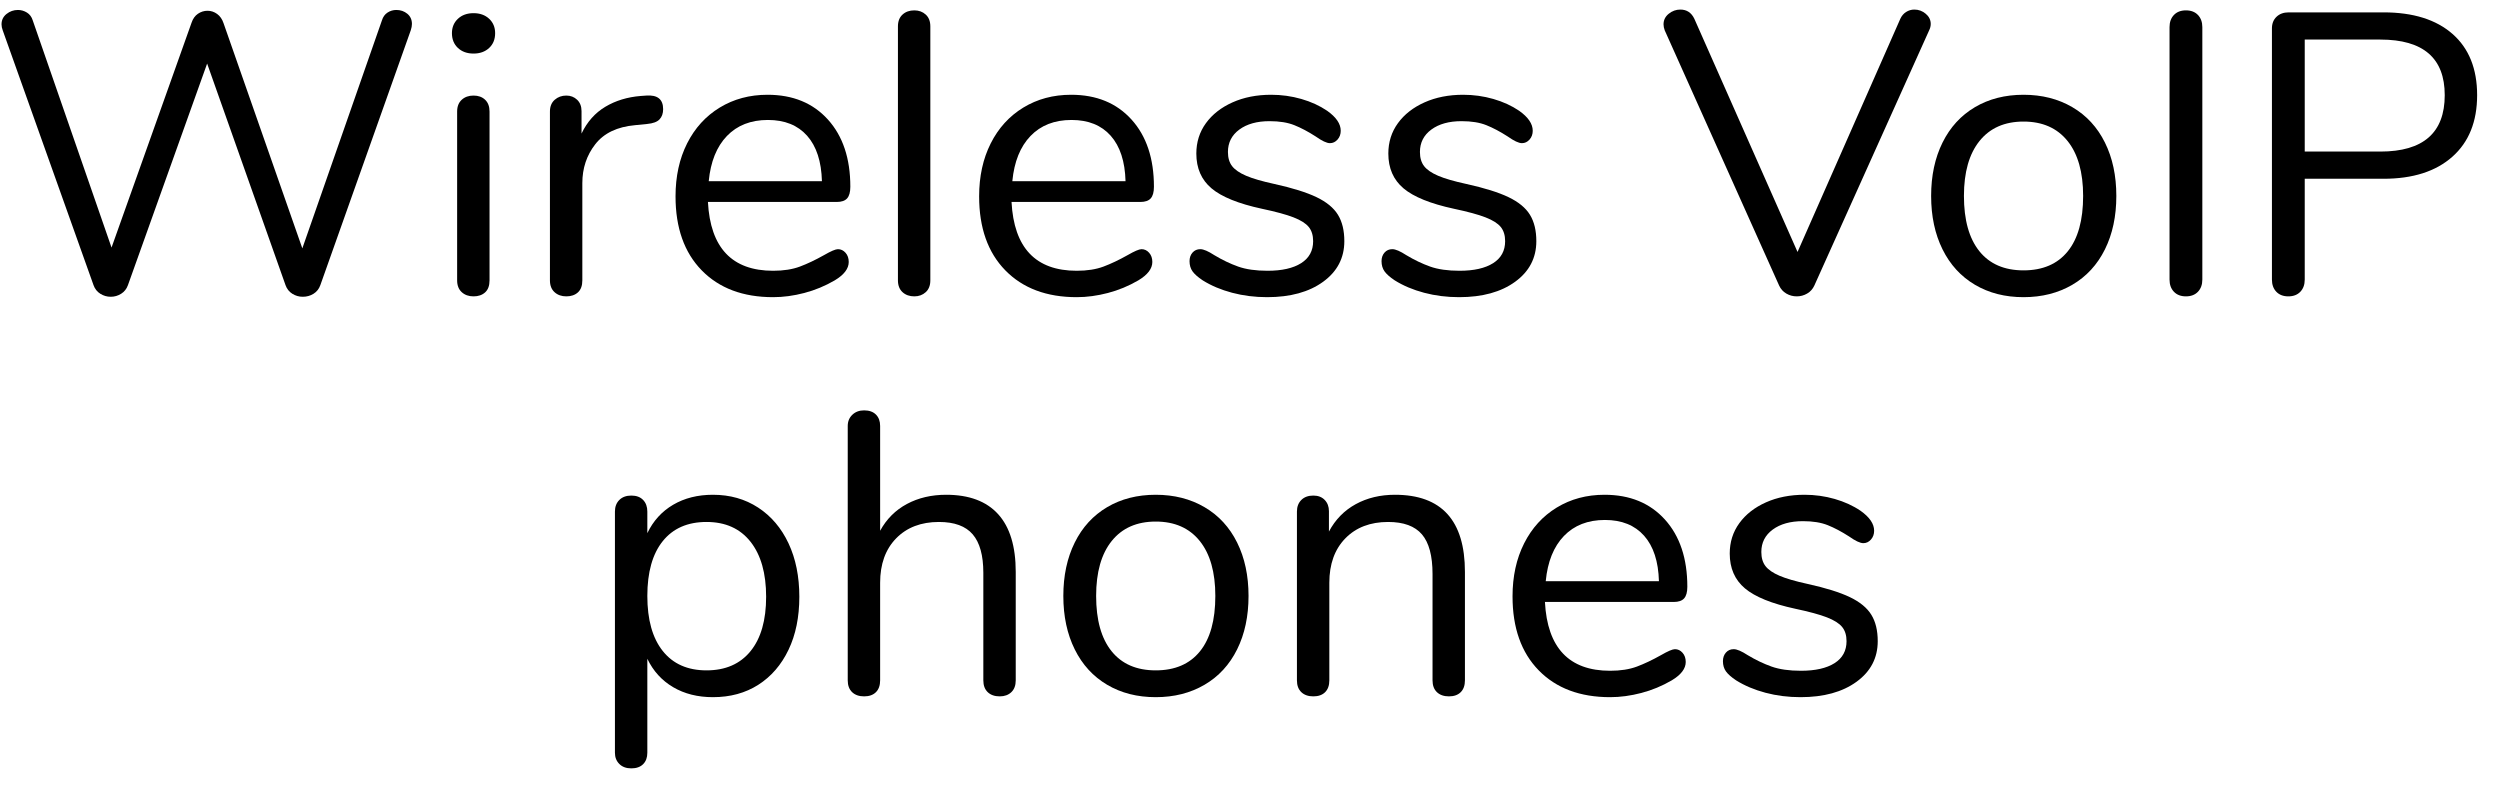 <?xml version="1.0" encoding="UTF-8" standalone="no"?>
<!DOCTYPE svg PUBLIC "-//W3C//DTD SVG 1.1//EN" "http://www.w3.org/Graphics/SVG/1.1/DTD/svg11.dtd">
<svg width="100%" height="100%" viewBox="0 0 75 24" version="1.1" xmlns="http://www.w3.org/2000/svg" xmlns:xlink="http://www.w3.org/1999/xlink" xml:space="preserve" xmlns:serif="http://www.serif.com/" style="fill-rule:evenodd;clip-rule:evenodd;stroke-linejoin:round;stroke-miterlimit:1.414;">
    <g transform="matrix(1,0,0,1,-217,-190)">
        <g transform="matrix(1,0,0,1,0,74.5)">
            <g transform="matrix(1,0,0,1,-5.688,58.131)">
                <path d="M234.314,57.746C234.394,57.694 234.482,57.668 234.578,57.668C234.706,57.668 234.816,57.706 234.908,57.782C235,57.858 235.046,57.96 235.046,58.088C235.046,58.144 235.034,58.208 235.01,58.28L232.298,65.924C232.258,66.036 232.19,66.122 232.094,66.182C231.998,66.242 231.89,66.272 231.77,66.272C231.658,66.272 231.554,66.242 231.458,66.182C231.362,66.122 231.294,66.036 231.254,65.924L228.902,59.276L226.526,65.924C226.486,66.036 226.418,66.122 226.322,66.182C226.226,66.242 226.122,66.272 226.01,66.272C225.898,66.272 225.794,66.242 225.698,66.182C225.602,66.122 225.534,66.036 225.494,65.924L222.77,58.28C222.746,58.216 222.734,58.156 222.734,58.1C222.734,57.972 222.784,57.868 222.884,57.788C222.984,57.708 223.098,57.668 223.226,57.668C223.322,57.668 223.412,57.694 223.496,57.746C223.58,57.798 223.638,57.876 223.67,57.98L226.034,64.796L228.434,58.052C228.474,57.932 228.538,57.842 228.626,57.782C228.714,57.722 228.81,57.692 228.914,57.692C229.018,57.692 229.114,57.724 229.202,57.788C229.29,57.852 229.354,57.944 229.394,58.064L231.758,64.82L234.146,57.98C234.178,57.876 234.234,57.798 234.314,57.746Z" style="fill-rule:nonzero;"/>
                <path d="M236.54,66.134C236.448,66.05 236.402,65.932 236.402,65.78L236.402,60.716C236.402,60.564 236.448,60.446 236.54,60.362C236.632,60.278 236.75,60.236 236.894,60.236C237.038,60.236 237.154,60.278 237.242,60.362C237.33,60.446 237.374,60.564 237.374,60.716L237.374,65.78C237.374,65.94 237.33,66.06 237.242,66.14C237.154,66.22 237.038,66.26 236.894,66.26C236.75,66.26 236.632,66.218 236.54,66.134ZM236.426,58.808C236.306,58.696 236.246,58.548 236.246,58.364C236.246,58.188 236.306,58.044 236.426,57.932C236.546,57.82 236.702,57.764 236.894,57.764C237.086,57.764 237.242,57.82 237.362,57.932C237.482,58.044 237.542,58.188 237.542,58.364C237.542,58.548 237.482,58.696 237.362,58.808C237.242,58.92 237.086,58.976 236.894,58.976C236.702,58.976 236.546,58.92 236.426,58.808Z" style="fill-rule:nonzero;"/>
                <path d="M242.582,60.644C242.582,60.772 242.546,60.874 242.474,60.95C242.402,61.026 242.278,61.072 242.102,61.088L241.742,61.124C241.206,61.172 240.808,61.362 240.548,61.694C240.288,62.026 240.158,62.416 240.158,62.864L240.158,65.78C240.158,65.94 240.114,66.06 240.026,66.14C239.938,66.22 239.822,66.26 239.678,66.26C239.534,66.26 239.416,66.218 239.324,66.134C239.232,66.05 239.186,65.932 239.186,65.78L239.186,60.716C239.186,60.564 239.234,60.446 239.33,60.362C239.426,60.278 239.542,60.236 239.678,60.236C239.806,60.236 239.914,60.278 240.002,60.362C240.09,60.446 240.134,60.56 240.134,60.704L240.134,61.376C240.302,61.024 240.54,60.756 240.848,60.572C241.156,60.388 241.51,60.28 241.91,60.248L242.078,60.236C242.414,60.212 242.582,60.348 242.582,60.644Z" style="fill-rule:nonzero;"/>
                <path d="M248.054,64.952C248.118,65.024 248.15,65.116 248.15,65.228C248.15,65.428 248.01,65.612 247.73,65.78C247.442,65.948 247.138,66.074 246.818,66.158C246.498,66.242 246.186,66.284 245.882,66.284C244.978,66.284 244.264,66.016 243.74,65.48C243.216,64.944 242.954,64.204 242.954,63.26C242.954,62.66 243.07,62.13 243.302,61.67C243.534,61.21 243.86,60.852 244.28,60.596C244.7,60.34 245.178,60.212 245.714,60.212C246.474,60.212 247.078,60.46 247.526,60.956C247.974,61.452 248.198,62.124 248.198,62.972C248.198,63.132 248.166,63.248 248.102,63.32C248.038,63.392 247.934,63.428 247.79,63.428L243.926,63.428C243.998,64.804 244.65,65.492 245.882,65.492C246.194,65.492 246.462,65.45 246.686,65.366C246.91,65.282 247.15,65.168 247.406,65.024C247.614,64.904 247.754,64.844 247.826,64.844C247.914,64.844 247.99,64.88 248.054,64.952ZM244.496,61.448C244.188,61.768 244.006,62.22 243.95,62.804L247.346,62.804C247.33,62.212 247.182,61.758 246.902,61.442C246.622,61.126 246.23,60.968 245.726,60.968C245.214,60.968 244.804,61.128 244.496,61.448Z" style="fill-rule:nonzero;"/>
                <path d="M249.764,66.134C249.672,66.05 249.626,65.932 249.626,65.78L249.626,58.16C249.626,58.008 249.672,57.89 249.764,57.806C249.856,57.722 249.974,57.68 250.118,57.68C250.254,57.68 250.368,57.722 250.46,57.806C250.552,57.89 250.598,58.008 250.598,58.16L250.598,65.78C250.598,65.932 250.552,66.05 250.46,66.134C250.368,66.218 250.254,66.26 250.118,66.26C249.974,66.26 249.856,66.218 249.764,66.134Z" style="fill-rule:nonzero;"/>
                <path d="M257.162,64.952C257.226,65.024 257.258,65.116 257.258,65.228C257.258,65.428 257.118,65.612 256.838,65.78C256.55,65.948 256.246,66.074 255.926,66.158C255.606,66.242 255.294,66.284 254.99,66.284C254.086,66.284 253.372,66.016 252.848,65.48C252.324,64.944 252.062,64.204 252.062,63.26C252.062,62.66 252.178,62.13 252.41,61.67C252.642,61.21 252.968,60.852 253.388,60.596C253.808,60.34 254.286,60.212 254.822,60.212C255.582,60.212 256.186,60.46 256.634,60.956C257.082,61.452 257.306,62.124 257.306,62.972C257.306,63.132 257.274,63.248 257.21,63.32C257.146,63.392 257.042,63.428 256.898,63.428L253.034,63.428C253.106,64.804 253.758,65.492 254.99,65.492C255.302,65.492 255.57,65.45 255.794,65.366C256.018,65.282 256.258,65.168 256.514,65.024C256.722,64.904 256.862,64.844 256.934,64.844C257.022,64.844 257.098,64.88 257.162,64.952ZM253.604,61.448C253.296,61.768 253.114,62.22 253.058,62.804L256.454,62.804C256.438,62.212 256.29,61.758 256.01,61.442C255.73,61.126 255.338,60.968 254.834,60.968C254.322,60.968 253.912,61.128 253.604,61.448Z" style="fill-rule:nonzero;"/>
                <path d="M259.652,66.152C259.32,66.064 259.026,65.94 258.77,65.78C258.626,65.684 258.524,65.594 258.464,65.51C258.404,65.426 258.374,65.324 258.374,65.204C258.374,65.1 258.404,65.014 258.464,64.946C258.524,64.878 258.602,64.844 258.698,64.844C258.794,64.844 258.934,64.904 259.118,65.024C259.358,65.168 259.596,65.282 259.832,65.366C260.068,65.45 260.362,65.492 260.714,65.492C261.146,65.492 261.482,65.416 261.722,65.264C261.962,65.112 262.082,64.892 262.082,64.604C262.082,64.428 262.038,64.286 261.95,64.178C261.862,64.07 261.71,63.974 261.494,63.89C261.278,63.806 260.962,63.72 260.546,63.632C259.842,63.48 259.338,63.276 259.034,63.02C258.73,62.764 258.578,62.416 258.578,61.976C258.578,61.632 258.674,61.328 258.866,61.064C259.058,60.8 259.324,60.592 259.664,60.44C260.004,60.288 260.39,60.212 260.822,60.212C261.134,60.212 261.436,60.254 261.728,60.338C262.02,60.422 262.278,60.54 262.502,60.692C262.774,60.884 262.91,61.084 262.91,61.292C262.91,61.396 262.878,61.484 262.814,61.556C262.75,61.628 262.674,61.664 262.586,61.664C262.49,61.664 262.346,61.596 262.154,61.46C261.93,61.316 261.718,61.204 261.518,61.124C261.318,61.044 261.07,61.004 260.774,61.004C260.398,61.004 260.096,61.088 259.868,61.256C259.64,61.424 259.526,61.648 259.526,61.928C259.526,62.104 259.568,62.246 259.652,62.354C259.736,62.462 259.876,62.558 260.072,62.642C260.268,62.726 260.55,62.808 260.918,62.888C261.462,63.008 261.884,63.14 262.184,63.284C262.484,63.428 262.698,63.604 262.826,63.812C262.954,64.02 263.018,64.284 263.018,64.604C263.018,65.108 262.806,65.514 262.382,65.822C261.958,66.13 261.398,66.284 260.702,66.284C260.334,66.284 259.984,66.24 259.652,66.152Z" style="fill-rule:nonzero;"/>
                <path d="M265.412,66.152C265.08,66.064 264.786,65.94 264.53,65.78C264.386,65.684 264.284,65.594 264.224,65.51C264.164,65.426 264.134,65.324 264.134,65.204C264.134,65.1 264.164,65.014 264.224,64.946C264.284,64.878 264.362,64.844 264.458,64.844C264.554,64.844 264.694,64.904 264.878,65.024C265.118,65.168 265.356,65.282 265.592,65.366C265.828,65.45 266.122,65.492 266.474,65.492C266.906,65.492 267.242,65.416 267.482,65.264C267.722,65.112 267.842,64.892 267.842,64.604C267.842,64.428 267.798,64.286 267.71,64.178C267.622,64.07 267.47,63.974 267.254,63.89C267.038,63.806 266.722,63.72 266.306,63.632C265.602,63.48 265.098,63.276 264.794,63.02C264.49,62.764 264.338,62.416 264.338,61.976C264.338,61.632 264.434,61.328 264.626,61.064C264.818,60.8 265.084,60.592 265.424,60.44C265.764,60.288 266.15,60.212 266.582,60.212C266.894,60.212 267.196,60.254 267.488,60.338C267.78,60.422 268.038,60.54 268.262,60.692C268.534,60.884 268.67,61.084 268.67,61.292C268.67,61.396 268.638,61.484 268.574,61.556C268.51,61.628 268.434,61.664 268.346,61.664C268.25,61.664 268.106,61.596 267.914,61.46C267.69,61.316 267.478,61.204 267.278,61.124C267.078,61.044 266.83,61.004 266.534,61.004C266.158,61.004 265.856,61.088 265.628,61.256C265.4,61.424 265.286,61.648 265.286,61.928C265.286,62.104 265.328,62.246 265.412,62.354C265.496,62.462 265.636,62.558 265.832,62.642C266.028,62.726 266.31,62.808 266.678,62.888C267.222,63.008 267.644,63.14 267.944,63.284C268.244,63.428 268.458,63.604 268.586,63.812C268.714,64.02 268.778,64.284 268.778,64.604C268.778,65.108 268.566,65.514 268.142,65.822C267.718,66.13 267.158,66.284 266.462,66.284C266.094,66.284 265.744,66.24 265.412,66.152Z" style="fill-rule:nonzero;"/>
                <path d="M279.872,57.728C279.948,57.68 280.03,57.656 280.118,57.656C280.246,57.656 280.36,57.698 280.46,57.782C280.56,57.866 280.61,57.968 280.61,58.088C280.61,58.152 280.594,58.216 280.562,58.28L277.118,65.936C277.07,66.04 276.998,66.12 276.902,66.176C276.806,66.232 276.702,66.26 276.59,66.26C276.478,66.26 276.374,66.232 276.278,66.176C276.182,66.12 276.11,66.04 276.062,65.936L272.63,58.28C272.606,58.216 272.594,58.156 272.594,58.1C272.594,57.972 272.646,57.866 272.75,57.782C272.854,57.698 272.97,57.656 273.098,57.656C273.29,57.656 273.43,57.748 273.518,57.932L276.614,64.928L279.698,57.932C279.738,57.844 279.796,57.776 279.872,57.728Z" style="fill-rule:nonzero;"/>
                <path d="M281.936,65.912C281.516,65.664 281.192,65.31 280.964,64.85C280.736,64.39 280.622,63.856 280.622,63.248C280.622,62.64 280.736,62.106 280.964,61.646C281.192,61.186 281.516,60.832 281.936,60.584C282.356,60.336 282.842,60.212 283.394,60.212C283.946,60.212 284.434,60.336 284.858,60.584C285.282,60.832 285.608,61.186 285.836,61.646C286.064,62.106 286.178,62.64 286.178,63.248C286.178,63.856 286.064,64.39 285.836,64.85C285.608,65.31 285.282,65.664 284.858,65.912C284.434,66.16 283.946,66.284 283.394,66.284C282.842,66.284 282.356,66.16 281.936,65.912ZM284.72,64.91C285.028,64.53 285.182,63.976 285.182,63.248C285.182,62.536 285.026,61.986 284.714,61.598C284.402,61.21 283.962,61.016 283.394,61.016C282.826,61.016 282.386,61.21 282.074,61.598C281.762,61.986 281.606,62.536 281.606,63.248C281.606,63.968 281.76,64.52 282.068,64.904C282.376,65.288 282.818,65.48 283.394,65.48C283.97,65.48 284.412,65.29 284.72,64.91Z" style="fill-rule:nonzero;"/>
                <path d="M287.906,66.122C287.818,66.03 287.774,65.908 287.774,65.756L287.774,58.184C287.774,58.032 287.818,57.91 287.906,57.818C287.994,57.726 288.114,57.68 288.266,57.68C288.418,57.68 288.538,57.726 288.626,57.818C288.714,57.91 288.758,58.032 288.758,58.184L288.758,65.756C288.758,65.908 288.714,66.03 288.626,66.122C288.538,66.214 288.418,66.26 288.266,66.26C288.114,66.26 287.994,66.214 287.906,66.122Z" style="fill-rule:nonzero;"/>
                <path d="M290.978,66.122C290.89,66.03 290.846,65.908 290.846,65.756L290.846,58.22C290.846,58.076 290.892,57.96 290.984,57.872C291.076,57.784 291.198,57.74 291.35,57.74L294.194,57.74C295.082,57.74 295.772,57.956 296.264,58.388C296.756,58.82 297.002,59.432 297.002,60.224C297.002,61.016 296.754,61.632 296.258,62.072C295.762,62.512 295.074,62.732 294.194,62.732L291.83,62.732L291.83,65.756C291.83,65.908 291.786,66.03 291.698,66.122C291.61,66.214 291.49,66.26 291.338,66.26C291.186,66.26 291.066,66.214 290.978,66.122ZM294.098,61.916C295.386,61.916 296.03,61.352 296.03,60.224C296.03,59.112 295.386,58.556 294.098,58.556L291.83,58.556L291.83,61.916L294.098,61.916Z" style="fill-rule:nonzero;"/>
                <path d="M245.432,72.596C245.824,72.852 246.128,73.21 246.344,73.67C246.56,74.13 246.668,74.664 246.668,75.272C246.668,75.88 246.56,76.41 246.344,76.862C246.128,77.314 245.826,77.664 245.438,77.912C245.05,78.16 244.596,78.284 244.076,78.284C243.62,78.284 243.222,78.184 242.882,77.984C242.542,77.784 242.284,77.5 242.108,77.132L242.108,79.952C242.108,80.096 242.066,80.21 241.982,80.294C241.898,80.378 241.78,80.42 241.628,80.42C241.476,80.42 241.356,80.376 241.268,80.288C241.18,80.2 241.136,80.088 241.136,79.952L241.136,72.716C241.136,72.572 241.18,72.456 241.268,72.368C241.356,72.28 241.476,72.236 241.628,72.236C241.78,72.236 241.898,72.28 241.982,72.368C242.066,72.456 242.108,72.572 242.108,72.716L242.108,73.364C242.284,72.996 242.542,72.712 242.882,72.512C243.222,72.312 243.62,72.212 244.076,72.212C244.588,72.212 245.04,72.34 245.432,72.596ZM245.204,76.904C245.516,76.52 245.672,75.976 245.672,75.272C245.672,74.568 245.516,74.018 245.204,73.622C244.892,73.226 244.452,73.028 243.884,73.028C243.316,73.028 242.878,73.22 242.57,73.604C242.262,73.988 242.108,74.536 242.108,75.248C242.108,75.96 242.262,76.51 242.57,76.898C242.878,77.286 243.316,77.48 243.884,77.48C244.452,77.48 244.892,77.288 245.204,76.904Z" style="fill-rule:nonzero;"/>
                <path d="M252.632,72.794C252.984,73.182 253.16,73.76 253.16,74.528L253.16,77.78C253.16,77.932 253.116,78.05 253.028,78.134C252.94,78.218 252.824,78.26 252.68,78.26C252.528,78.26 252.408,78.218 252.32,78.134C252.232,78.05 252.188,77.932 252.188,77.78L252.188,74.552C252.188,74.032 252.082,73.648 251.87,73.4C251.658,73.152 251.32,73.028 250.856,73.028C250.32,73.028 249.892,73.192 249.572,73.52C249.252,73.848 249.092,74.292 249.092,74.852L249.092,77.78C249.092,77.932 249.05,78.05 248.966,78.134C248.882,78.218 248.764,78.26 248.612,78.26C248.46,78.26 248.34,78.218 248.252,78.134C248.164,78.05 248.12,77.932 248.12,77.78L248.12,70.148C248.12,70.012 248.166,69.9 248.258,69.812C248.35,69.724 248.468,69.68 248.612,69.68C248.764,69.68 248.882,69.722 248.966,69.806C249.05,69.89 249.092,70.004 249.092,70.148L249.092,73.292C249.284,72.94 249.552,72.672 249.896,72.488C250.24,72.304 250.632,72.212 251.072,72.212C251.76,72.212 252.28,72.406 252.632,72.794Z" style="fill-rule:nonzero;"/>
                <path d="M255.902,77.912C255.482,77.664 255.158,77.31 254.93,76.85C254.702,76.39 254.588,75.856 254.588,75.248C254.588,74.64 254.702,74.106 254.93,73.646C255.158,73.186 255.482,72.832 255.902,72.584C256.322,72.336 256.808,72.212 257.36,72.212C257.912,72.212 258.4,72.336 258.824,72.584C259.248,72.832 259.574,73.186 259.802,73.646C260.03,74.106 260.144,74.64 260.144,75.248C260.144,75.856 260.03,76.39 259.802,76.85C259.574,77.31 259.248,77.664 258.824,77.912C258.4,78.16 257.912,78.284 257.36,78.284C256.808,78.284 256.322,78.16 255.902,77.912ZM258.686,76.91C258.994,76.53 259.148,75.976 259.148,75.248C259.148,74.536 258.992,73.986 258.68,73.598C258.368,73.21 257.928,73.016 257.36,73.016C256.792,73.016 256.352,73.21 256.04,73.598C255.728,73.986 255.572,74.536 255.572,75.248C255.572,75.968 255.726,76.52 256.034,76.904C256.342,77.288 256.784,77.48 257.36,77.48C257.936,77.48 258.378,77.29 258.686,76.91Z" style="fill-rule:nonzero;"/>
                <path d="M266.636,74.528L266.636,77.78C266.636,77.932 266.594,78.05 266.51,78.134C266.426,78.218 266.308,78.26 266.156,78.26C266.004,78.26 265.884,78.218 265.796,78.134C265.708,78.05 265.664,77.932 265.664,77.78L265.664,74.588C265.664,74.044 265.558,73.648 265.346,73.4C265.134,73.152 264.796,73.028 264.332,73.028C263.796,73.028 263.368,73.192 263.048,73.52C262.728,73.848 262.568,74.292 262.568,74.852L262.568,77.78C262.568,77.932 262.526,78.05 262.442,78.134C262.358,78.218 262.24,78.26 262.088,78.26C261.936,78.26 261.816,78.218 261.728,78.134C261.64,78.05 261.596,77.932 261.596,77.78L261.596,72.716C261.596,72.572 261.64,72.456 261.728,72.368C261.816,72.28 261.936,72.236 262.088,72.236C262.232,72.236 262.346,72.28 262.43,72.368C262.514,72.456 262.556,72.568 262.556,72.704L262.556,73.316C262.748,72.956 263.016,72.682 263.36,72.494C263.704,72.306 264.096,72.212 264.536,72.212C265.936,72.212 266.636,72.984 266.636,74.528Z" style="fill-rule:nonzero;"/>
                <path d="M273.164,76.952C273.228,77.024 273.26,77.116 273.26,77.228C273.26,77.428 273.12,77.612 272.84,77.78C272.552,77.948 272.248,78.074 271.928,78.158C271.608,78.242 271.296,78.284 270.992,78.284C270.088,78.284 269.374,78.016 268.85,77.48C268.326,76.944 268.064,76.204 268.064,75.26C268.064,74.66 268.18,74.13 268.412,73.67C268.644,73.21 268.97,72.852 269.39,72.596C269.81,72.34 270.288,72.212 270.824,72.212C271.584,72.212 272.188,72.46 272.636,72.956C273.084,73.452 273.308,74.124 273.308,74.972C273.308,75.132 273.276,75.248 273.212,75.32C273.148,75.392 273.044,75.428 272.9,75.428L269.036,75.428C269.108,76.804 269.76,77.492 270.992,77.492C271.304,77.492 271.572,77.45 271.796,77.366C272.02,77.282 272.26,77.168 272.516,77.024C272.724,76.904 272.864,76.844 272.936,76.844C273.024,76.844 273.1,76.88 273.164,76.952ZM269.606,73.448C269.298,73.768 269.116,74.22 269.06,74.804L272.456,74.804C272.44,74.212 272.292,73.758 272.012,73.442C271.732,73.126 271.34,72.968 270.836,72.968C270.324,72.968 269.914,73.128 269.606,73.448Z" style="fill-rule:nonzero;"/>
                <path d="M275.654,78.152C275.322,78.064 275.028,77.94 274.772,77.78C274.628,77.684 274.526,77.594 274.466,77.51C274.406,77.426 274.376,77.324 274.376,77.204C274.376,77.1 274.406,77.014 274.466,76.946C274.526,76.878 274.604,76.844 274.7,76.844C274.796,76.844 274.936,76.904 275.12,77.024C275.36,77.168 275.598,77.282 275.834,77.366C276.07,77.45 276.364,77.492 276.716,77.492C277.148,77.492 277.484,77.416 277.724,77.264C277.964,77.112 278.084,76.892 278.084,76.604C278.084,76.428 278.04,76.286 277.952,76.178C277.864,76.07 277.712,75.974 277.496,75.89C277.28,75.806 276.964,75.72 276.548,75.632C275.844,75.48 275.34,75.276 275.036,75.02C274.732,74.764 274.58,74.416 274.58,73.976C274.58,73.632 274.676,73.328 274.868,73.064C275.06,72.8 275.326,72.592 275.666,72.44C276.006,72.288 276.392,72.212 276.824,72.212C277.136,72.212 277.438,72.254 277.73,72.338C278.022,72.422 278.28,72.54 278.504,72.692C278.776,72.884 278.912,73.084 278.912,73.292C278.912,73.396 278.88,73.484 278.816,73.556C278.752,73.628 278.676,73.664 278.588,73.664C278.492,73.664 278.348,73.596 278.156,73.46C277.932,73.316 277.72,73.204 277.52,73.124C277.32,73.044 277.072,73.004 276.776,73.004C276.4,73.004 276.098,73.088 275.87,73.256C275.642,73.424 275.528,73.648 275.528,73.928C275.528,74.104 275.57,74.246 275.654,74.354C275.738,74.462 275.878,74.558 276.074,74.642C276.27,74.726 276.552,74.808 276.92,74.888C277.464,75.008 277.886,75.14 278.186,75.284C278.486,75.428 278.7,75.604 278.828,75.812C278.956,76.02 279.02,76.284 279.02,76.604C279.02,77.108 278.808,77.514 278.384,77.822C277.96,78.13 277.4,78.284 276.704,78.284C276.336,78.284 275.986,78.24 275.654,78.152Z" style="fill-rule:nonzero;"/>
            </g>
        </g>
    </g>
</svg>
